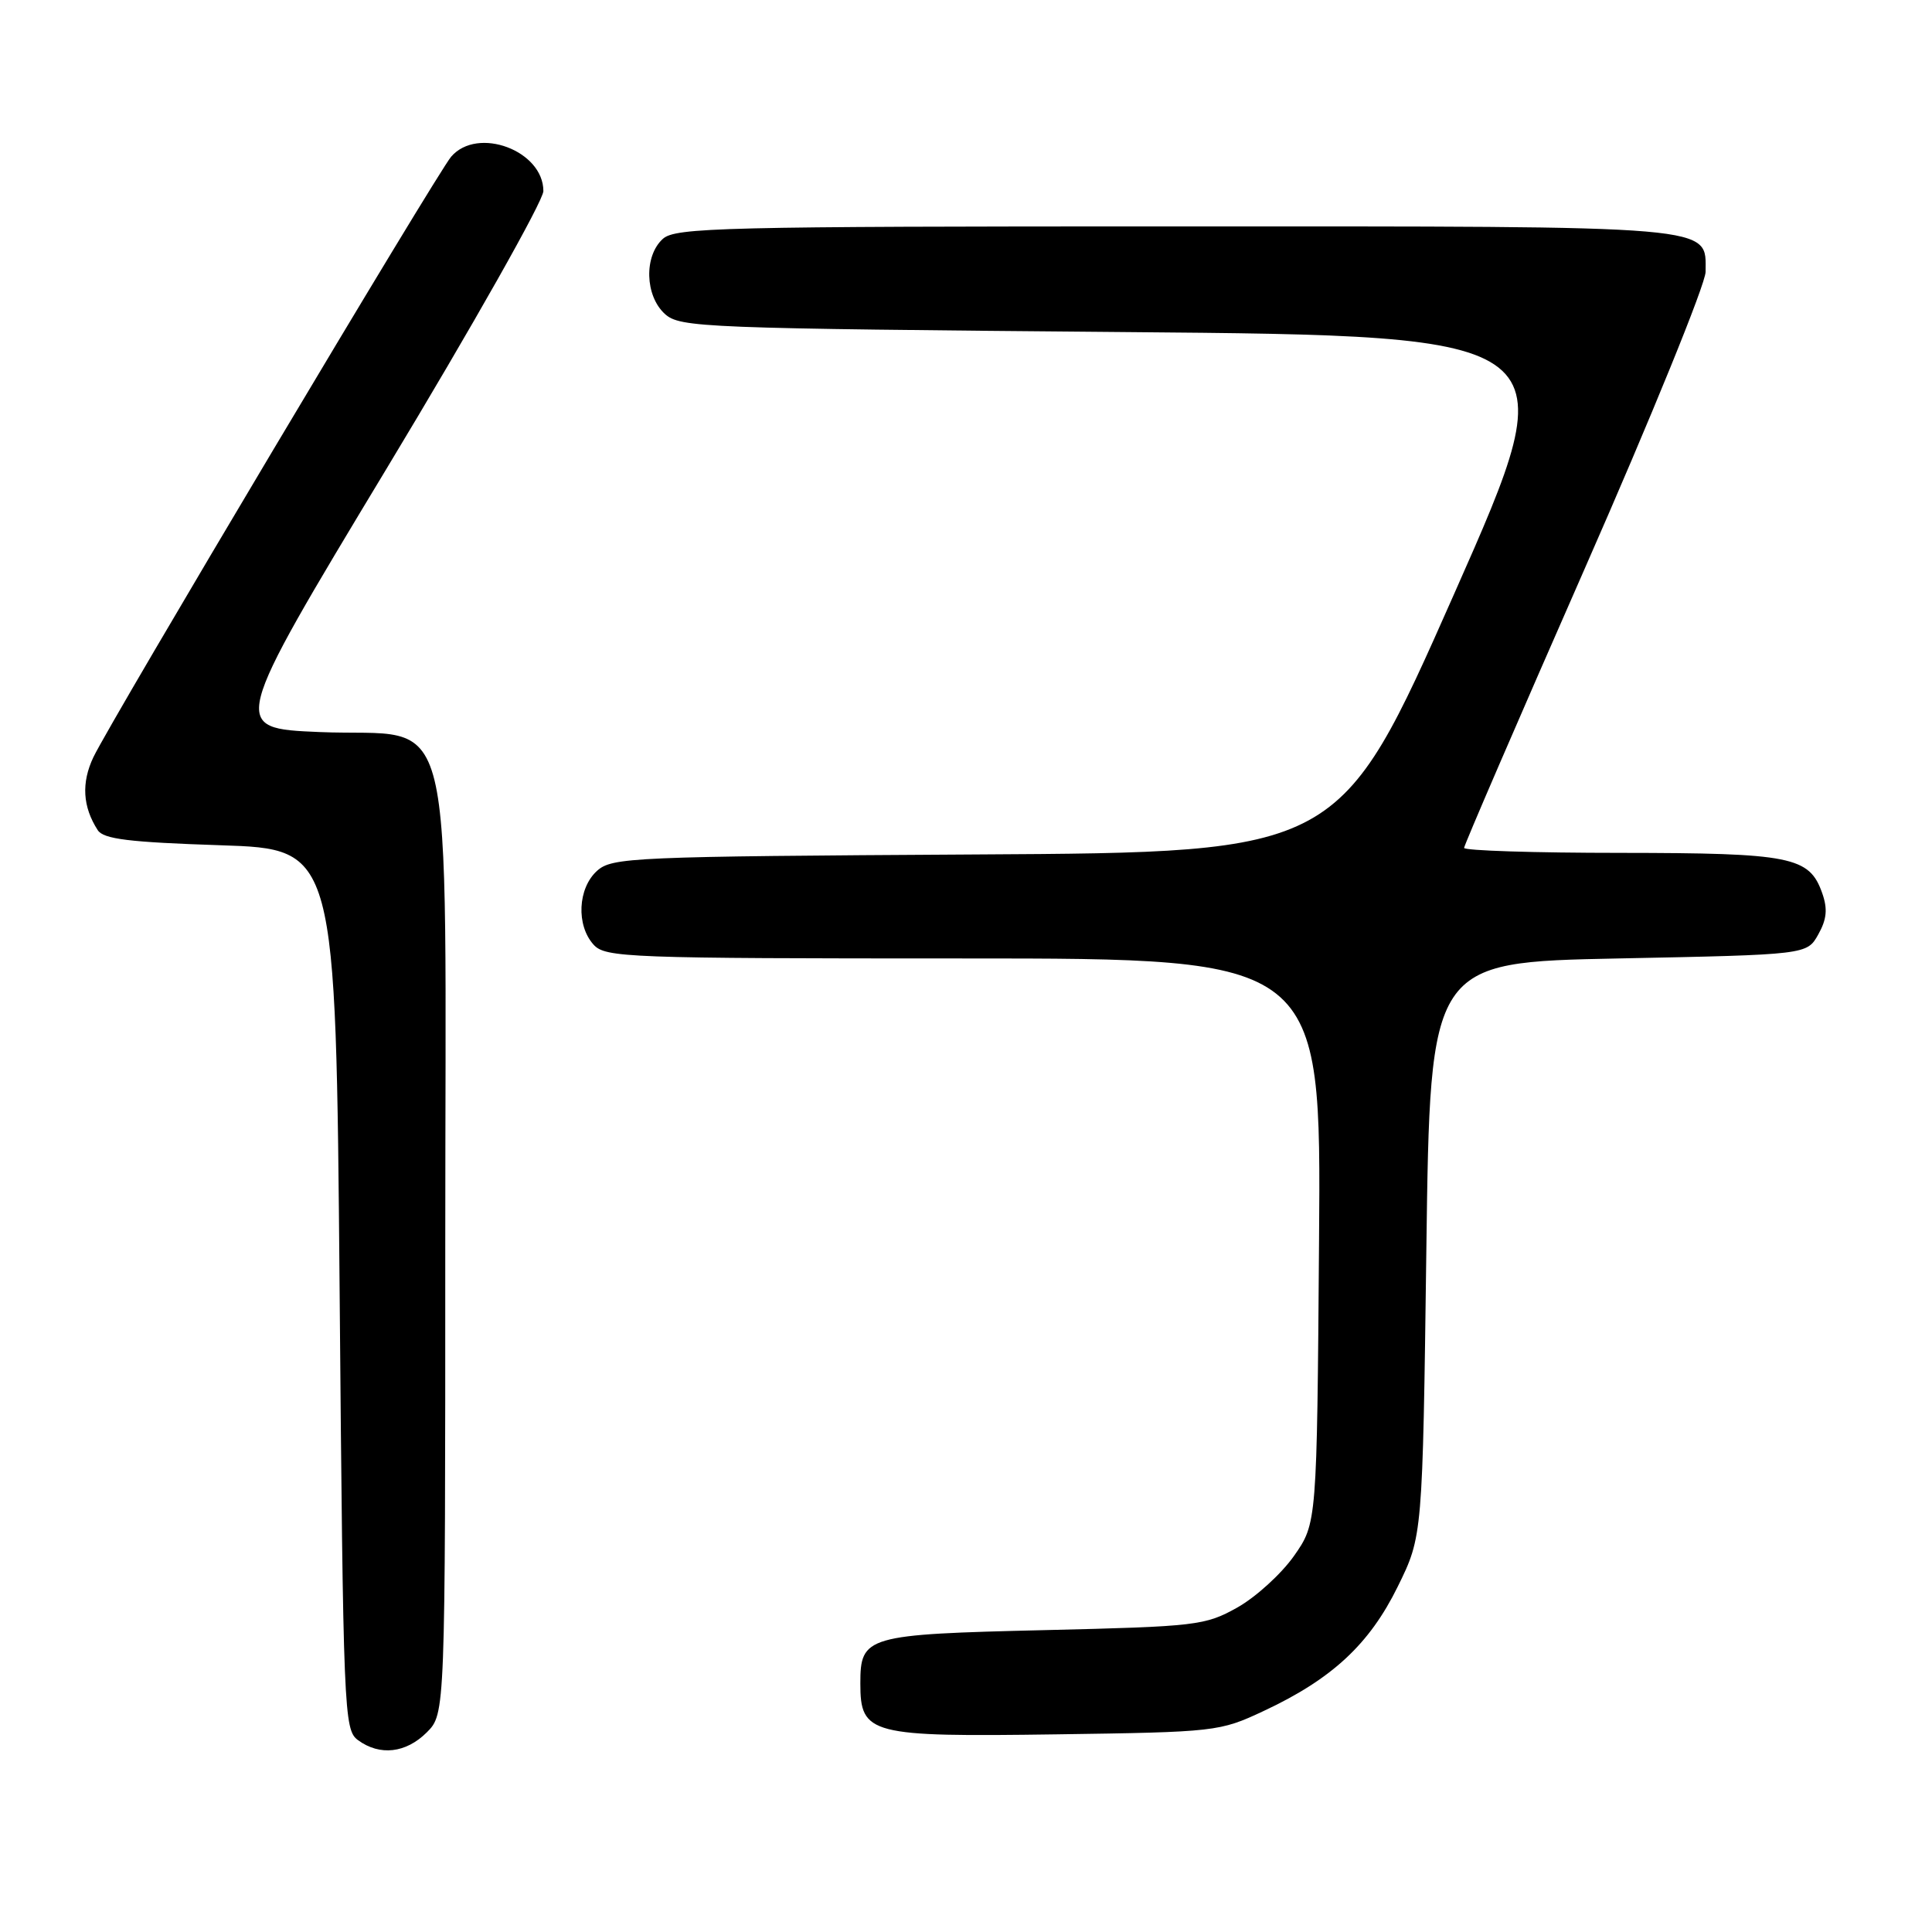 <?xml version="1.0" encoding="UTF-8" standalone="no"?>
<!DOCTYPE svg PUBLIC "-//W3C//DTD SVG 1.1//EN" "http://www.w3.org/Graphics/SVG/1.1/DTD/svg11.dtd" >
<svg xmlns="http://www.w3.org/2000/svg" xmlns:xlink="http://www.w3.org/1999/xlink" version="1.1" viewBox="0 0 256 256">
 <g >
 <path fill="currentColor"
d=" M 56.55 229.55 C 59.00 227.09 59.00 227.09 59.00 165.10 C 59.00 90.58 60.76 97.78 42.33 97.00 C 30.48 96.50 30.48 96.50 51.24 62.07 C 62.66 43.14 72.00 26.60 72.00 25.32 C 72.00 19.96 63.30 16.70 59.79 20.75 C 57.94 22.88 14.70 95.46 12.38 100.32 C 10.76 103.73 10.95 106.90 12.95 110.00 C 13.72 111.19 17.12 111.60 29.21 112.00 C 44.50 112.50 44.50 112.50 45.00 170.83 C 45.48 227.11 45.57 229.21 47.44 230.58 C 50.33 232.70 53.79 232.30 56.55 229.55 Z  M 167.43 226.72 C 176.48 222.49 181.44 217.89 185.20 210.25 C 188.50 203.55 188.50 203.55 189.00 165.52 C 189.50 127.50 189.50 127.50 214.46 127.00 C 239.43 126.50 239.43 126.50 240.93 123.82 C 242.06 121.81 242.19 120.43 241.45 118.34 C 239.75 113.51 237.36 113.03 214.75 113.01 C 203.34 113.01 194.00 112.71 194.00 112.35 C 194.00 112.00 201.20 95.33 210.00 75.31 C 218.80 55.30 226.00 37.61 226.00 36.02 C 226.00 29.80 228.30 30.00 155.61 30.00 C 95.64 30.00 89.49 30.15 87.83 31.65 C 85.31 33.93 85.46 39.20 88.10 41.60 C 90.11 43.41 92.97 43.52 149.02 44.00 C 207.82 44.50 207.82 44.50 192.67 78.72 C 177.52 112.95 177.52 112.95 129.36 113.22 C 83.63 113.49 81.10 113.60 79.10 115.40 C 76.56 117.71 76.33 122.60 78.65 125.17 C 80.21 126.89 83.06 127.00 127.69 127.00 C 175.07 127.00 175.07 127.00 174.78 164.42 C 174.50 201.83 174.50 201.83 171.46 206.17 C 169.78 208.55 166.41 211.62 163.96 213.00 C 159.69 215.39 158.58 215.52 138.40 216.00 C 114.74 216.56 114.00 216.78 114.00 223.07 C 114.00 229.84 115.24 230.16 140.00 229.81 C 161.11 229.51 161.61 229.45 167.43 226.72 Z "/>
</g>
</svg>